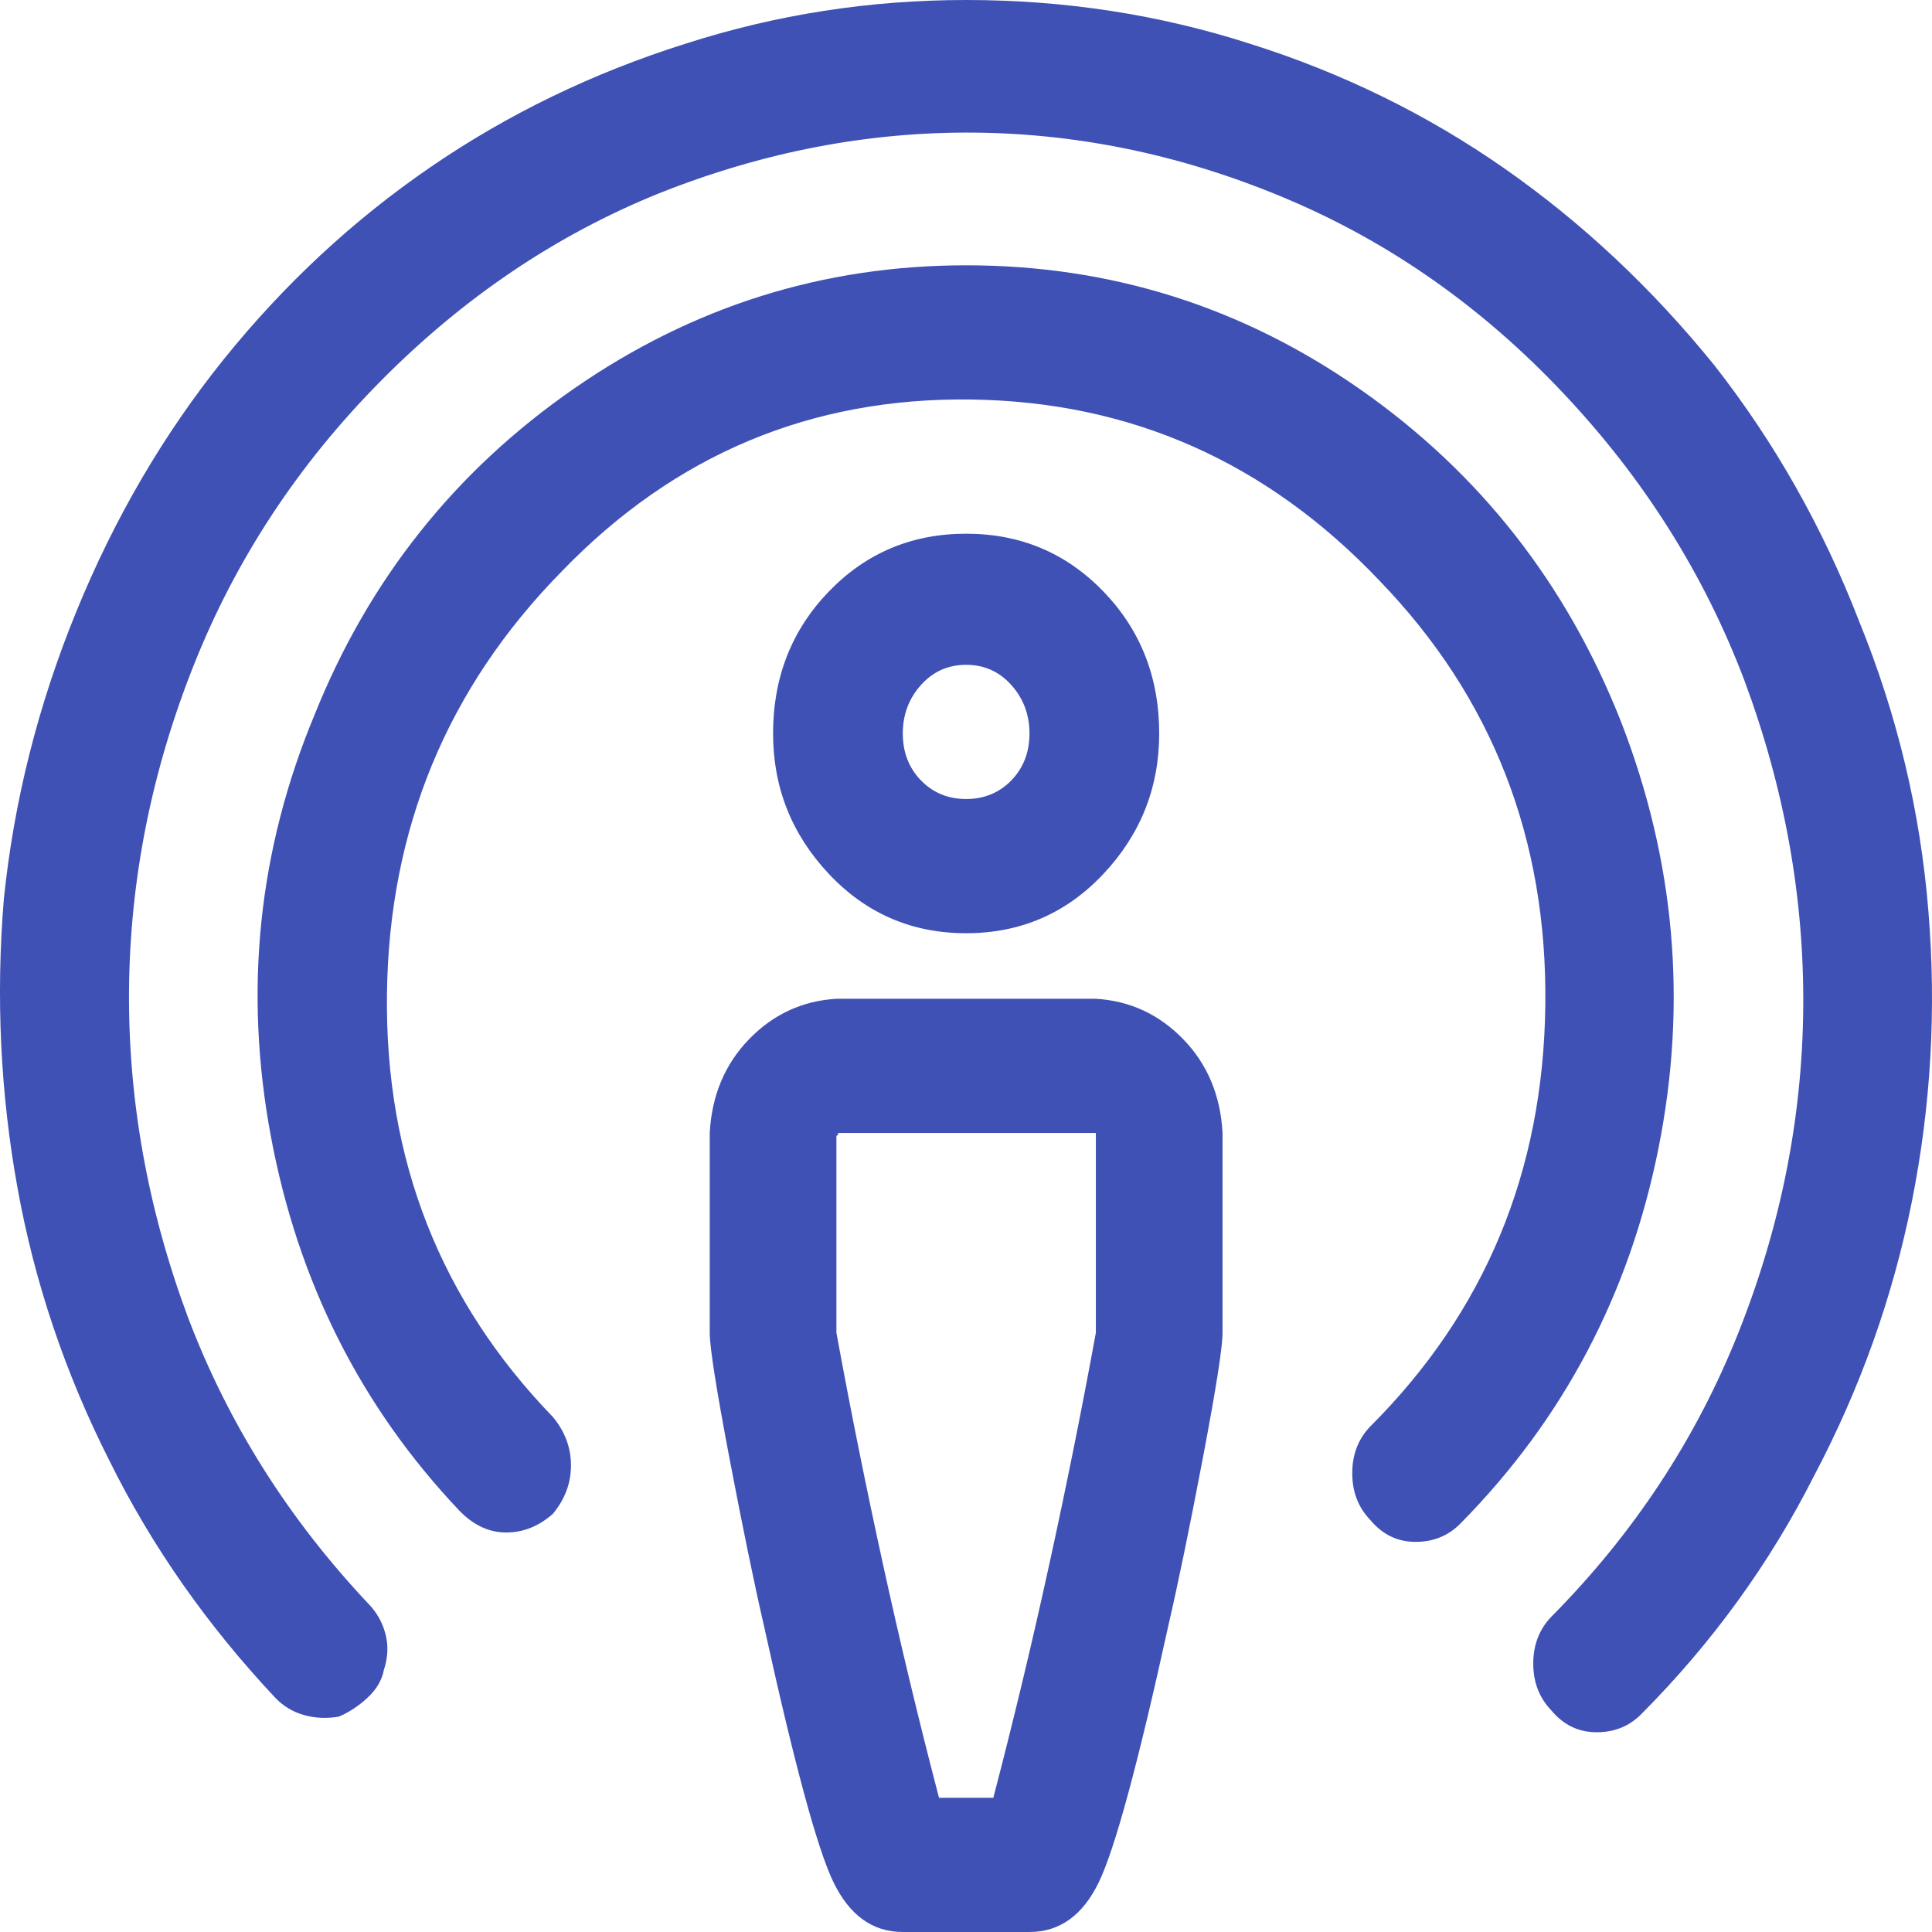 <?xml version="1.0" encoding="UTF-8"?>
<svg width="28px" height="28px" viewBox="0 0 28 28" version="1.1" xmlns="http://www.w3.org/2000/svg" xmlns:xlink="http://www.w3.org/1999/xlink">
    <!-- Generator: Sketch 48.1 (47250) - http://www.bohemiancoding.com/sketch -->
    <title>podcast-special - deloitte-special_font-v2</title>
    <desc>Created with Sketch.</desc>
    <defs></defs>
    <g id="page" stroke="none" stroke-width="1" fill="none" fill-rule="evenodd" transform="translate(-763, -1015)">
        <path d="M779.8,1025.63 C779.8,1026.414 779.53,1027.093 778.991,1027.666 C778.452,1028.239 777.789,1028.525 777.002,1028.525 C776.215,1028.525 775.552,1028.239 775.013,1027.666 C774.474,1027.093 774.204,1026.414 774.204,1025.63 C774.204,1024.816 774.474,1024.13 775.013,1023.572 C775.552,1023.014 776.215,1022.735 777.002,1022.735 C777.789,1022.735 778.452,1023.014 778.991,1023.572 C779.53,1024.13 779.8,1024.816 779.8,1025.63 Z M776.084,1025.63 C776.084,1025.901 776.171,1026.128 776.346,1026.309 C776.521,1026.489 776.74,1026.58 777.002,1026.58 C777.264,1026.58 777.483,1026.489 777.658,1026.309 C777.833,1026.128 777.92,1025.901 777.92,1025.63 C777.92,1025.359 777.833,1025.125 777.658,1024.929 C777.483,1024.733 777.264,1024.635 777.002,1024.635 C776.74,1024.635 776.521,1024.733 776.346,1024.929 C776.171,1025.125 776.084,1025.359 776.084,1025.63 Z M777.002,1015 C778.43,1015 779.8,1015.211 781.112,1015.633 C782.452,1016.055 783.684,1016.659 784.806,1017.443 C785.928,1018.227 786.941,1019.177 787.844,1020.292 C788.719,1021.408 789.418,1022.645 789.943,1024.002 C790.496,1025.359 790.832,1026.761 790.948,1028.208 C791.065,1029.626 790.985,1031.028 790.708,1032.415 C790.431,1033.802 789.957,1035.129 789.287,1036.396 C788.646,1037.662 787.815,1038.808 786.795,1039.834 C786.62,1040.015 786.401,1040.105 786.139,1040.105 C785.877,1040.105 785.658,1039.999 785.483,1039.788 C785.309,1039.607 785.221,1039.381 785.221,1039.11 C785.221,1038.838 785.309,1038.612 785.483,1038.431 C786.678,1037.225 787.582,1035.853 788.194,1034.315 C788.806,1032.777 789.119,1031.209 789.134,1029.611 C789.148,1028.012 788.864,1026.429 788.281,1024.861 C787.698,1023.323 786.824,1021.936 785.658,1020.7 C784.492,1019.463 783.166,1018.528 781.68,1017.895 C780.193,1017.262 778.678,1016.938 777.133,1016.922 C775.589,1016.907 774.058,1017.201 772.543,1017.805 C771.056,1018.408 769.716,1019.312 768.521,1020.519 C767.326,1021.725 766.422,1023.097 765.81,1024.635 C765.198,1026.173 764.885,1027.741 764.87,1029.339 C764.856,1030.938 765.14,1032.521 765.723,1034.089 C766.306,1035.627 767.18,1037.014 768.346,1038.25 C768.462,1038.371 768.543,1038.514 768.586,1038.68 C768.63,1038.846 768.623,1039.019 768.564,1039.2 C768.535,1039.351 768.455,1039.487 768.324,1039.607 C768.193,1039.728 768.054,1039.819 767.909,1039.879 C767.734,1039.909 767.566,1039.901 767.406,1039.856 C767.246,1039.811 767.107,1039.728 766.991,1039.607 C766,1038.552 765.198,1037.406 764.586,1036.17 C763.945,1034.903 763.5,1033.584 763.253,1032.212 C763.005,1030.84 762.939,1029.445 763.056,1028.027 C763.202,1026.61 763.551,1025.223 764.105,1023.866 C764.659,1022.509 765.373,1021.288 766.247,1020.202 C767.122,1019.116 768.12,1018.189 769.242,1017.42 C770.364,1016.651 771.596,1016.055 772.936,1015.633 C774.248,1015.211 775.603,1015 777.002,1015 Z M778.882,1029.475 C779.377,1029.505 779.8,1029.701 780.15,1030.063 C780.5,1030.425 780.689,1030.877 780.718,1031.42 L780.718,1034.315 C780.718,1034.526 780.623,1035.129 780.434,1036.124 C780.245,1037.12 780.077,1037.934 779.931,1038.567 C779.494,1040.557 779.159,1041.794 778.926,1042.276 C778.693,1042.759 778.357,1043 777.92,1043 L776.084,1043 C775.647,1043 775.312,1042.759 775.078,1042.276 C774.845,1041.794 774.51,1040.557 774.073,1038.567 C773.927,1037.934 773.76,1037.12 773.57,1036.124 C773.381,1035.129 773.286,1034.526 773.286,1034.315 L773.286,1031.42 C773.315,1030.877 773.505,1030.425 773.854,1030.063 C774.204,1029.701 774.627,1029.505 775.122,1029.475 L778.882,1029.475 Z M777.396,1041.055 C777.687,1039.939 777.957,1038.816 778.204,1037.685 C778.452,1036.554 778.678,1035.431 778.882,1034.315 L778.882,1031.42 L775.122,1031.42 C775.151,1031.42 775.159,1031.428 775.144,1031.443 L775.122,1031.465 L775.122,1034.315 C775.326,1035.431 775.552,1036.554 775.8,1037.685 C776.048,1038.816 776.317,1039.939 776.609,1041.055 L777.396,1041.055 Z M777.002,1018.845 C779.101,1018.845 781.01,1019.448 782.729,1020.654 C784.449,1021.861 785.702,1023.459 786.489,1025.449 C787.276,1027.47 787.458,1029.535 787.035,1031.646 C786.613,1033.757 785.658,1035.566 784.172,1037.074 C783.997,1037.255 783.778,1037.346 783.516,1037.346 C783.254,1037.346 783.035,1037.24 782.86,1037.029 C782.685,1036.848 782.598,1036.622 782.598,1036.351 C782.598,1036.079 782.685,1035.853 782.86,1035.672 C784.522,1034.013 785.367,1031.978 785.396,1029.565 C785.425,1027.153 784.624,1025.102 782.991,1023.414 C781.359,1021.695 779.385,1020.82 777.068,1020.79 C774.751,1020.76 772.776,1021.589 771.144,1023.278 C769.483,1024.967 768.637,1027.01 768.608,1029.407 C768.579,1031.805 769.381,1033.848 771.013,1035.536 C771.188,1035.747 771.275,1035.981 771.275,1036.237 C771.275,1036.494 771.188,1036.728 771.013,1036.939 C770.809,1037.12 770.583,1037.21 770.335,1037.21 C770.087,1037.21 769.861,1037.104 769.657,1036.893 C768.229,1035.386 767.318,1033.576 766.925,1031.465 C766.532,1029.354 766.743,1027.319 767.559,1025.359 C768.346,1023.398 769.599,1021.823 771.319,1020.632 C773.038,1019.44 774.933,1018.845 777.002,1018.845 Z" id="podcast-special---deloitte-special_font-v2" fill="#3F51B5"></path>
    </g>
</svg>